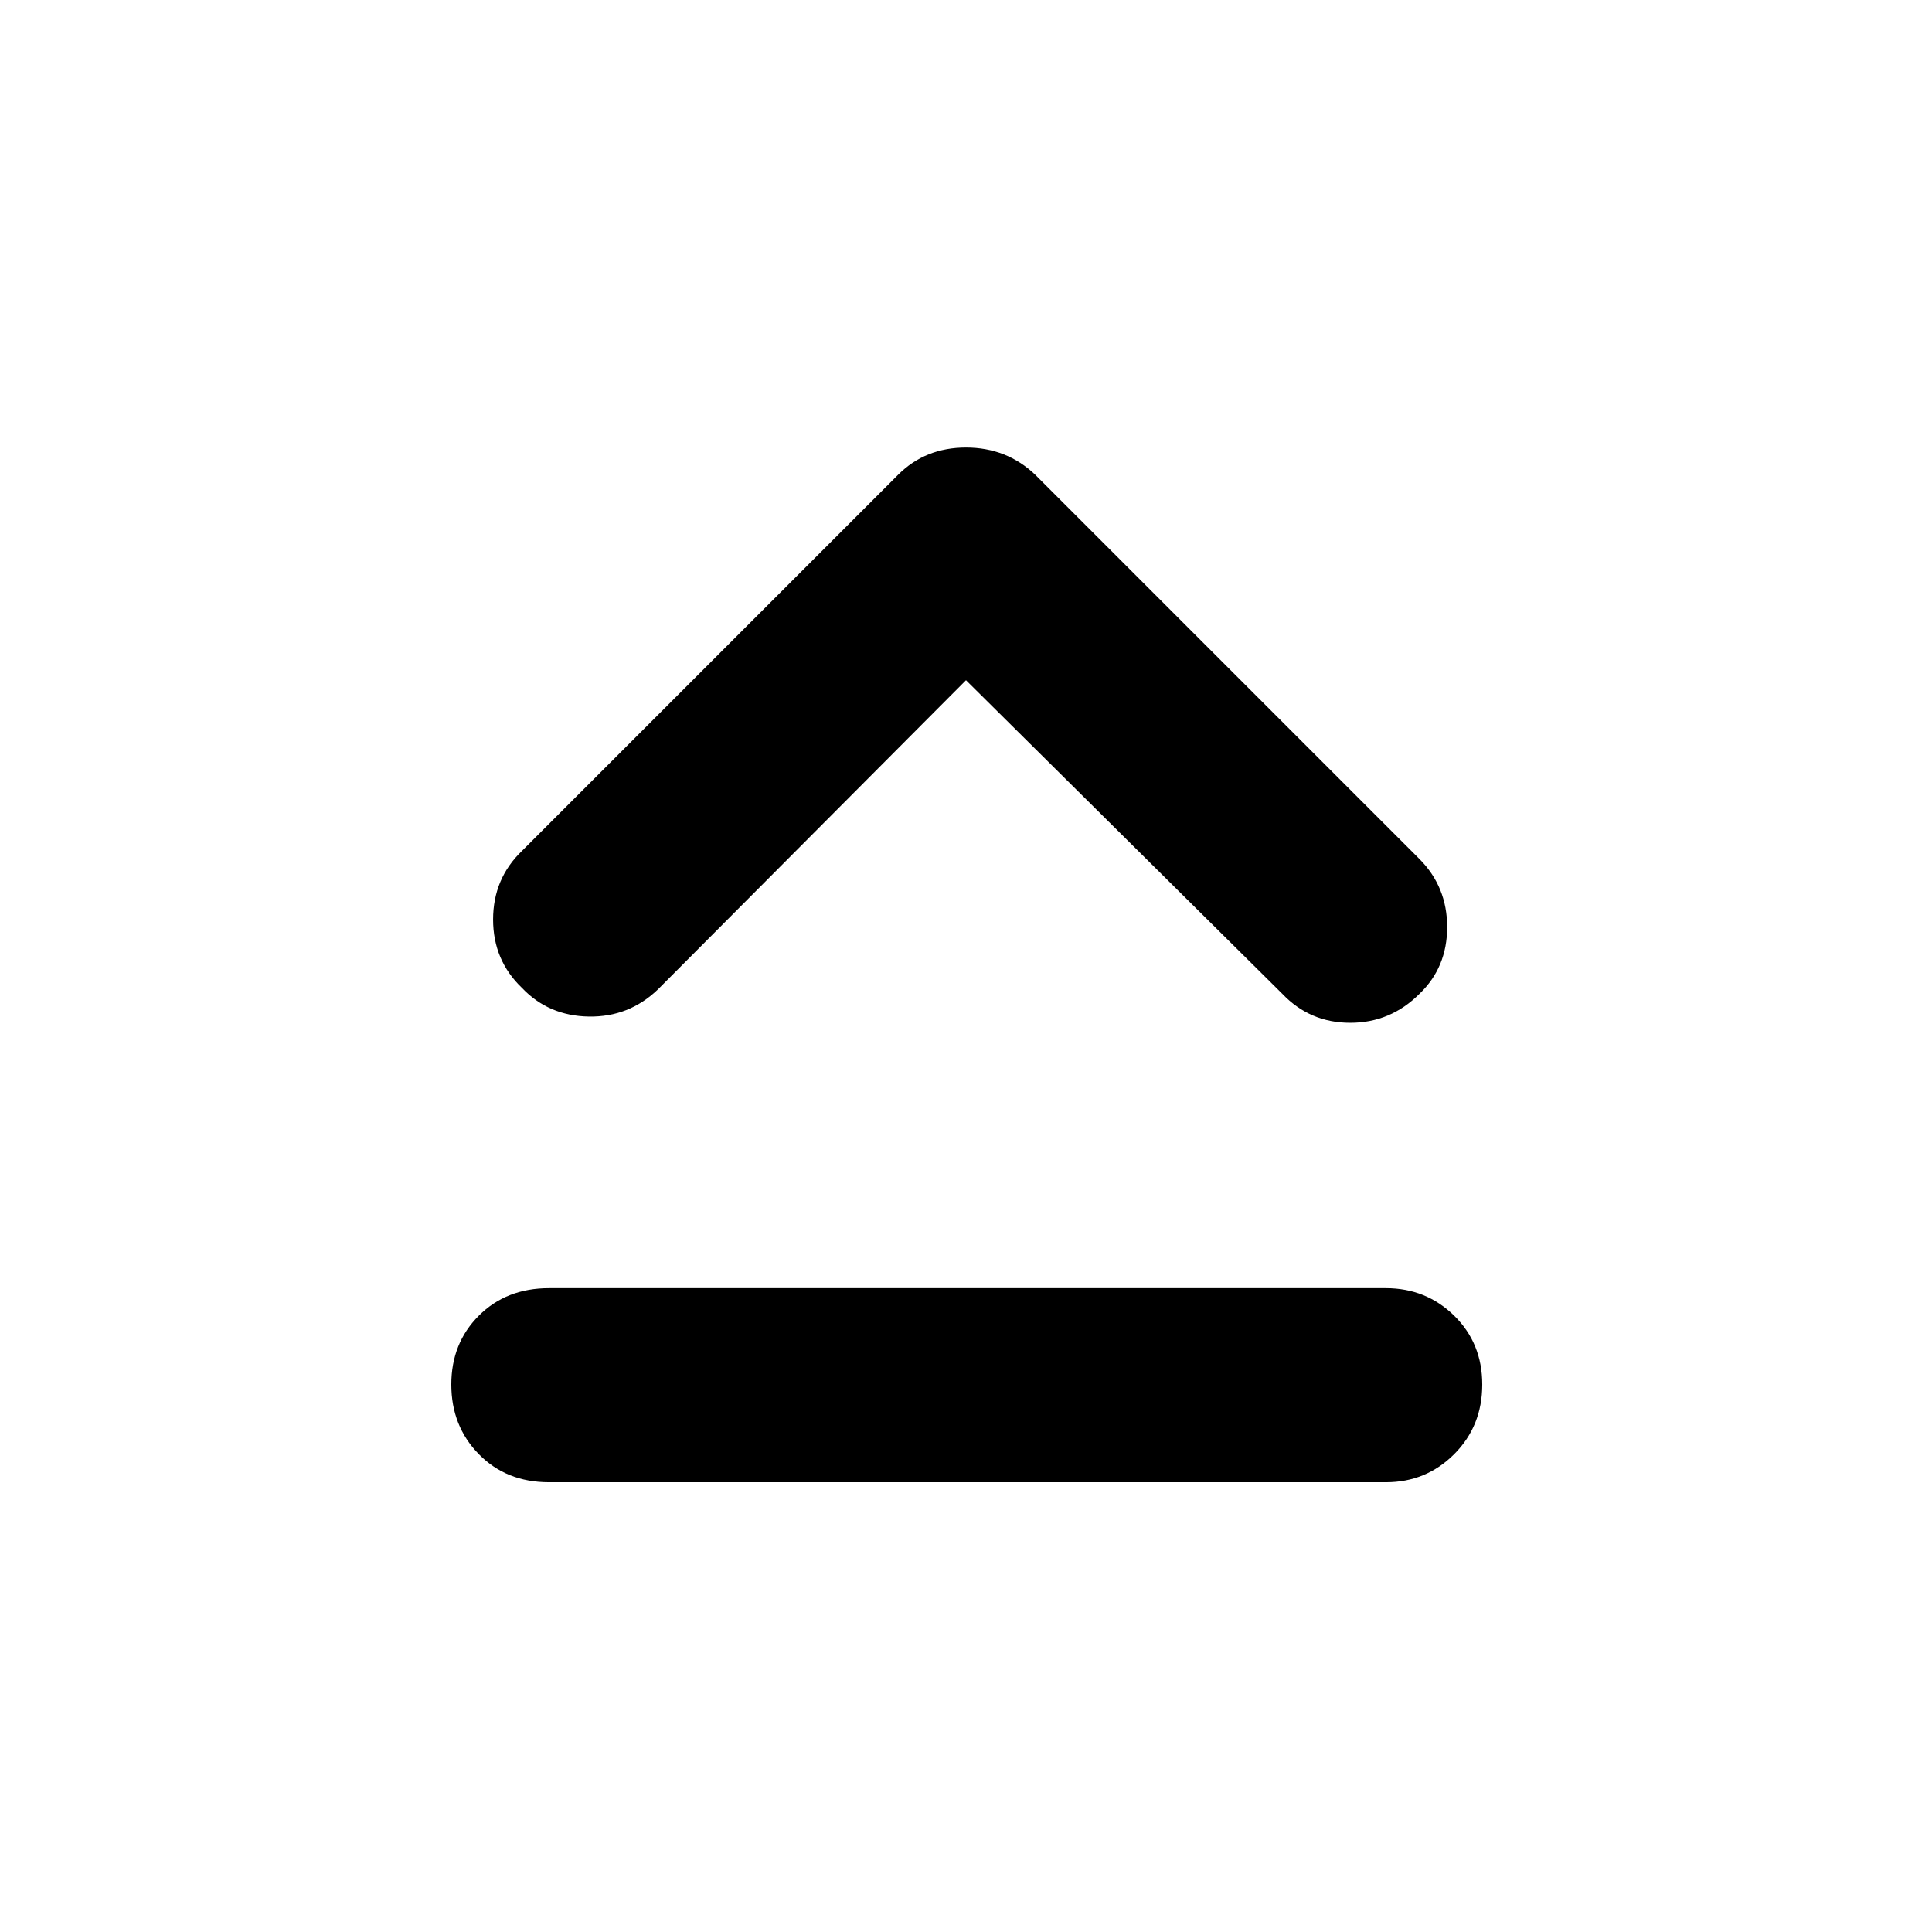 <svg xmlns="http://www.w3.org/2000/svg" height="40" viewBox="0 -960 960 960" width="40"><path d="M272.8-223.48q-21.21 0-34.88-13.95-13.67-13.96-13.67-34.6 0-20.54 13.67-34.21 13.67-13.67 34.88-13.67h415.84q19.97 0 33.93 13.67 13.95 13.67 13.95 34.21 0 20.64-13.95 34.6-13.96 13.95-33.93 13.95H272.8ZM480-622.01 326.94-468.39q-14.4 13.84-34.37 13.51-19.98-.34-33.15-14.18-14.41-13.74-14.41-34.04 0-20.31 14.41-34.15l186.87-186.87q13.51-13.5 33.71-13.5 20.2 0 34.38 13.5l190.97 190.98q13.74 13.84 13.74 33.81 0 19.97-13.74 33.14-14.41 14.41-34.43 14.41t-33.76-14.41L480-622.01Z"/></svg>